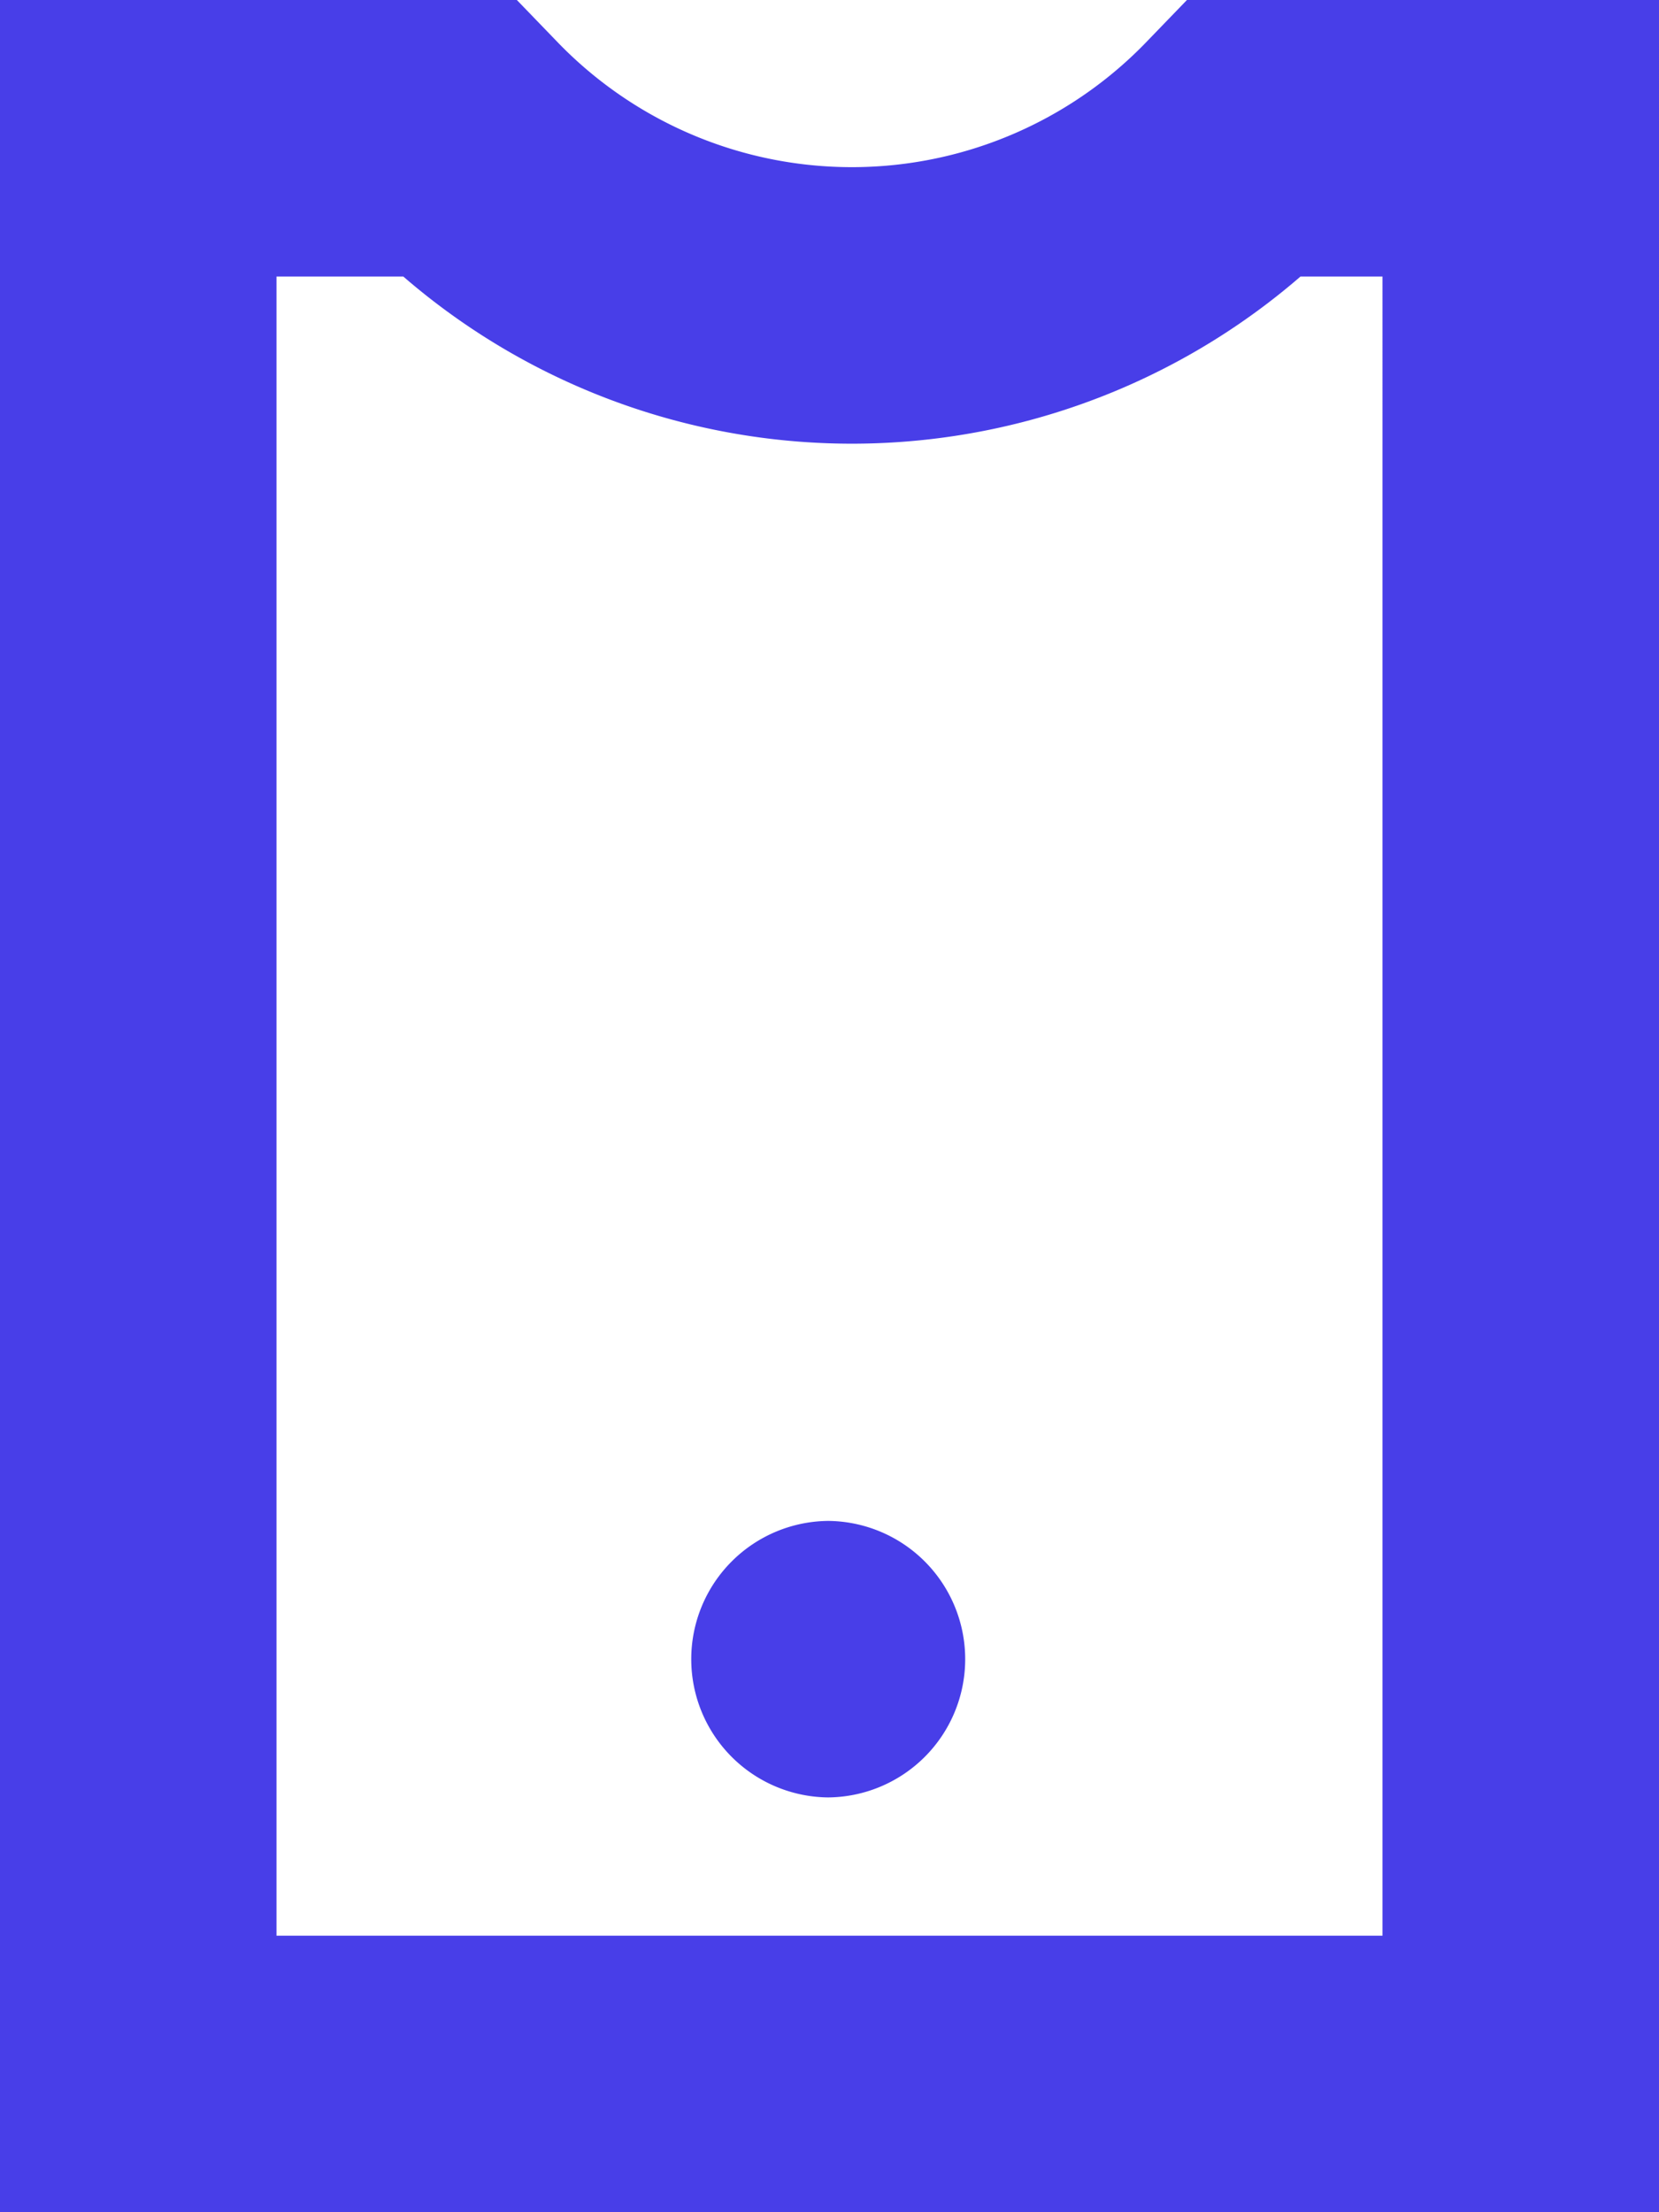 <svg xmlns="http://www.w3.org/2000/svg" width="12" height="16" viewBox="0 0 12 16">
    <g fill="none" fill-rule="evenodd">
        <path fill="#FFF" fill-opacity="0" d="M-22-20h56v56h-56z"/>
        <path stroke="#483EE8" stroke-width="2" d="M9.01 1a3.959 3.959 0 0 1-5.696 0H1v14h10V1H9.01z"/>
        <path fill="#483EE8" d="M6 11a1 1 0 0 0 0 2h-.02a1 1 0 0 0 .003-2H6z"/>
    </g>
</svg>

